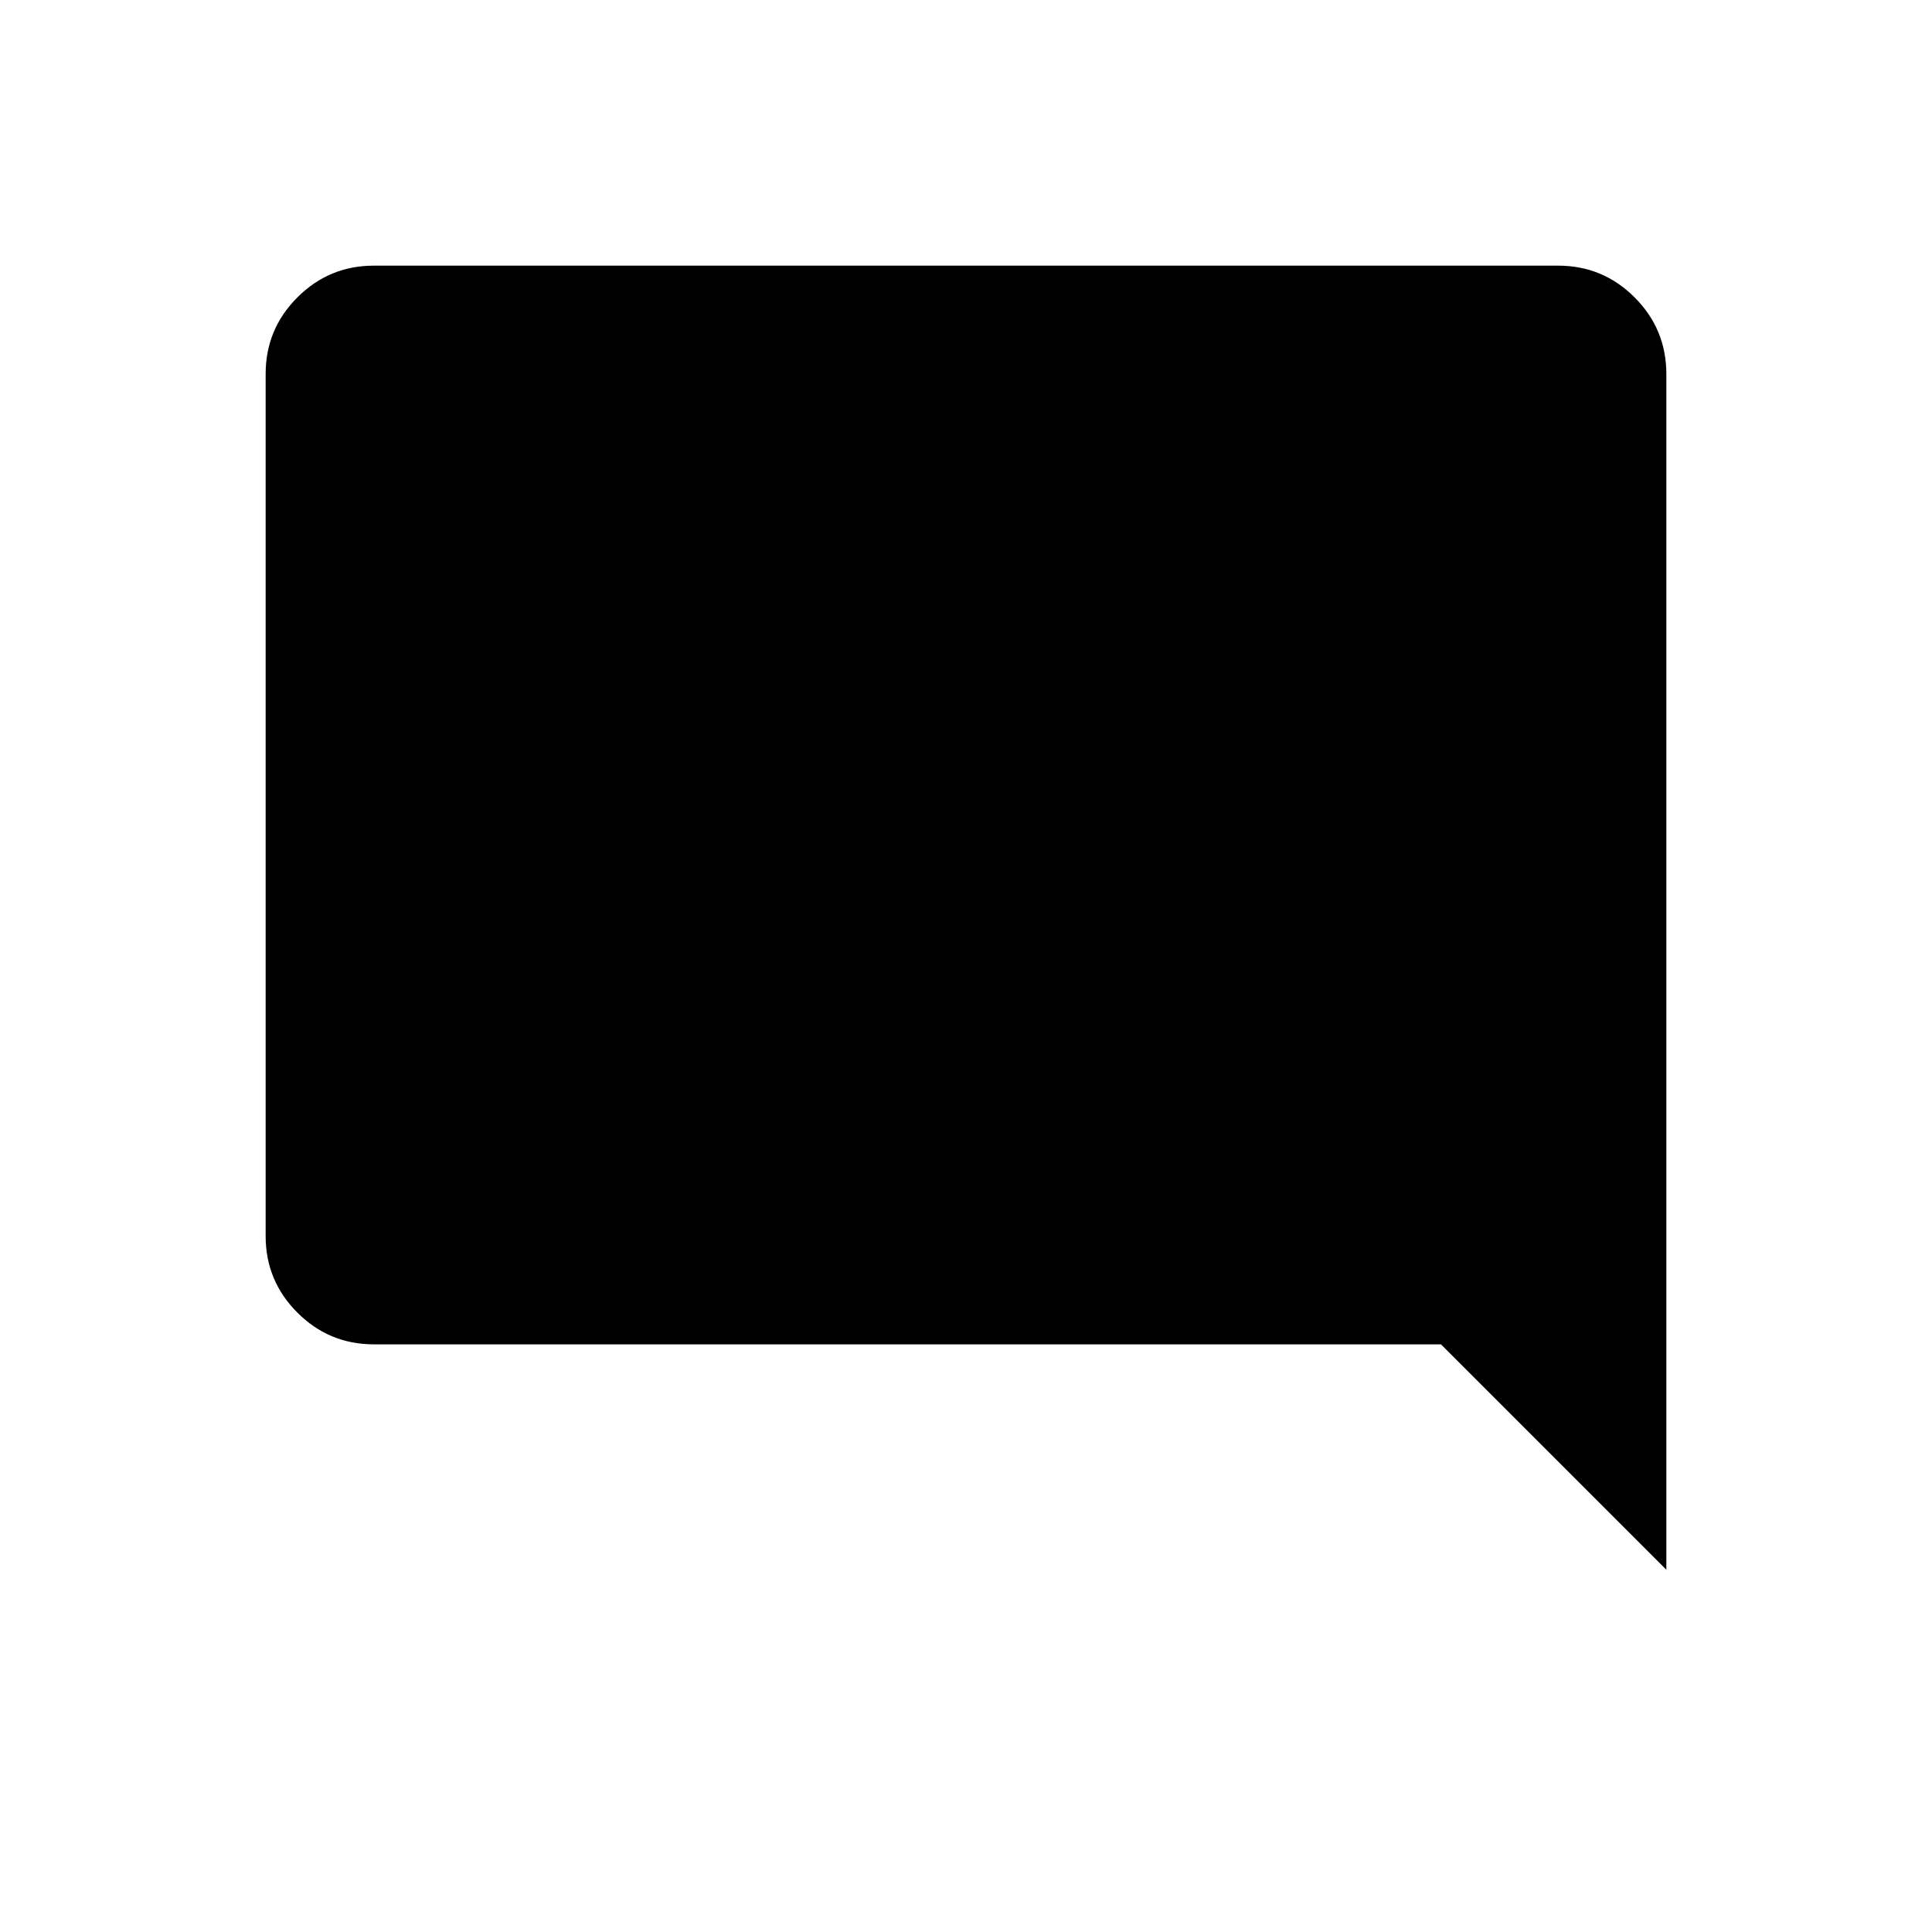 <svg xmlns="http://www.w3.org/2000/svg" height="48" viewBox="0 -960 960 960" width="48"><path d="M185.78-292q-22.25 0-38.01-15.77Q132-323.53 132-345.8v-428.4q0-22.27 15.77-38.03Q163.53-828 185.78-828h588.44q22.25 0 38.01 15.77Q828-796.47 828-774.06V-180L716-292H185.78Z"/></svg>